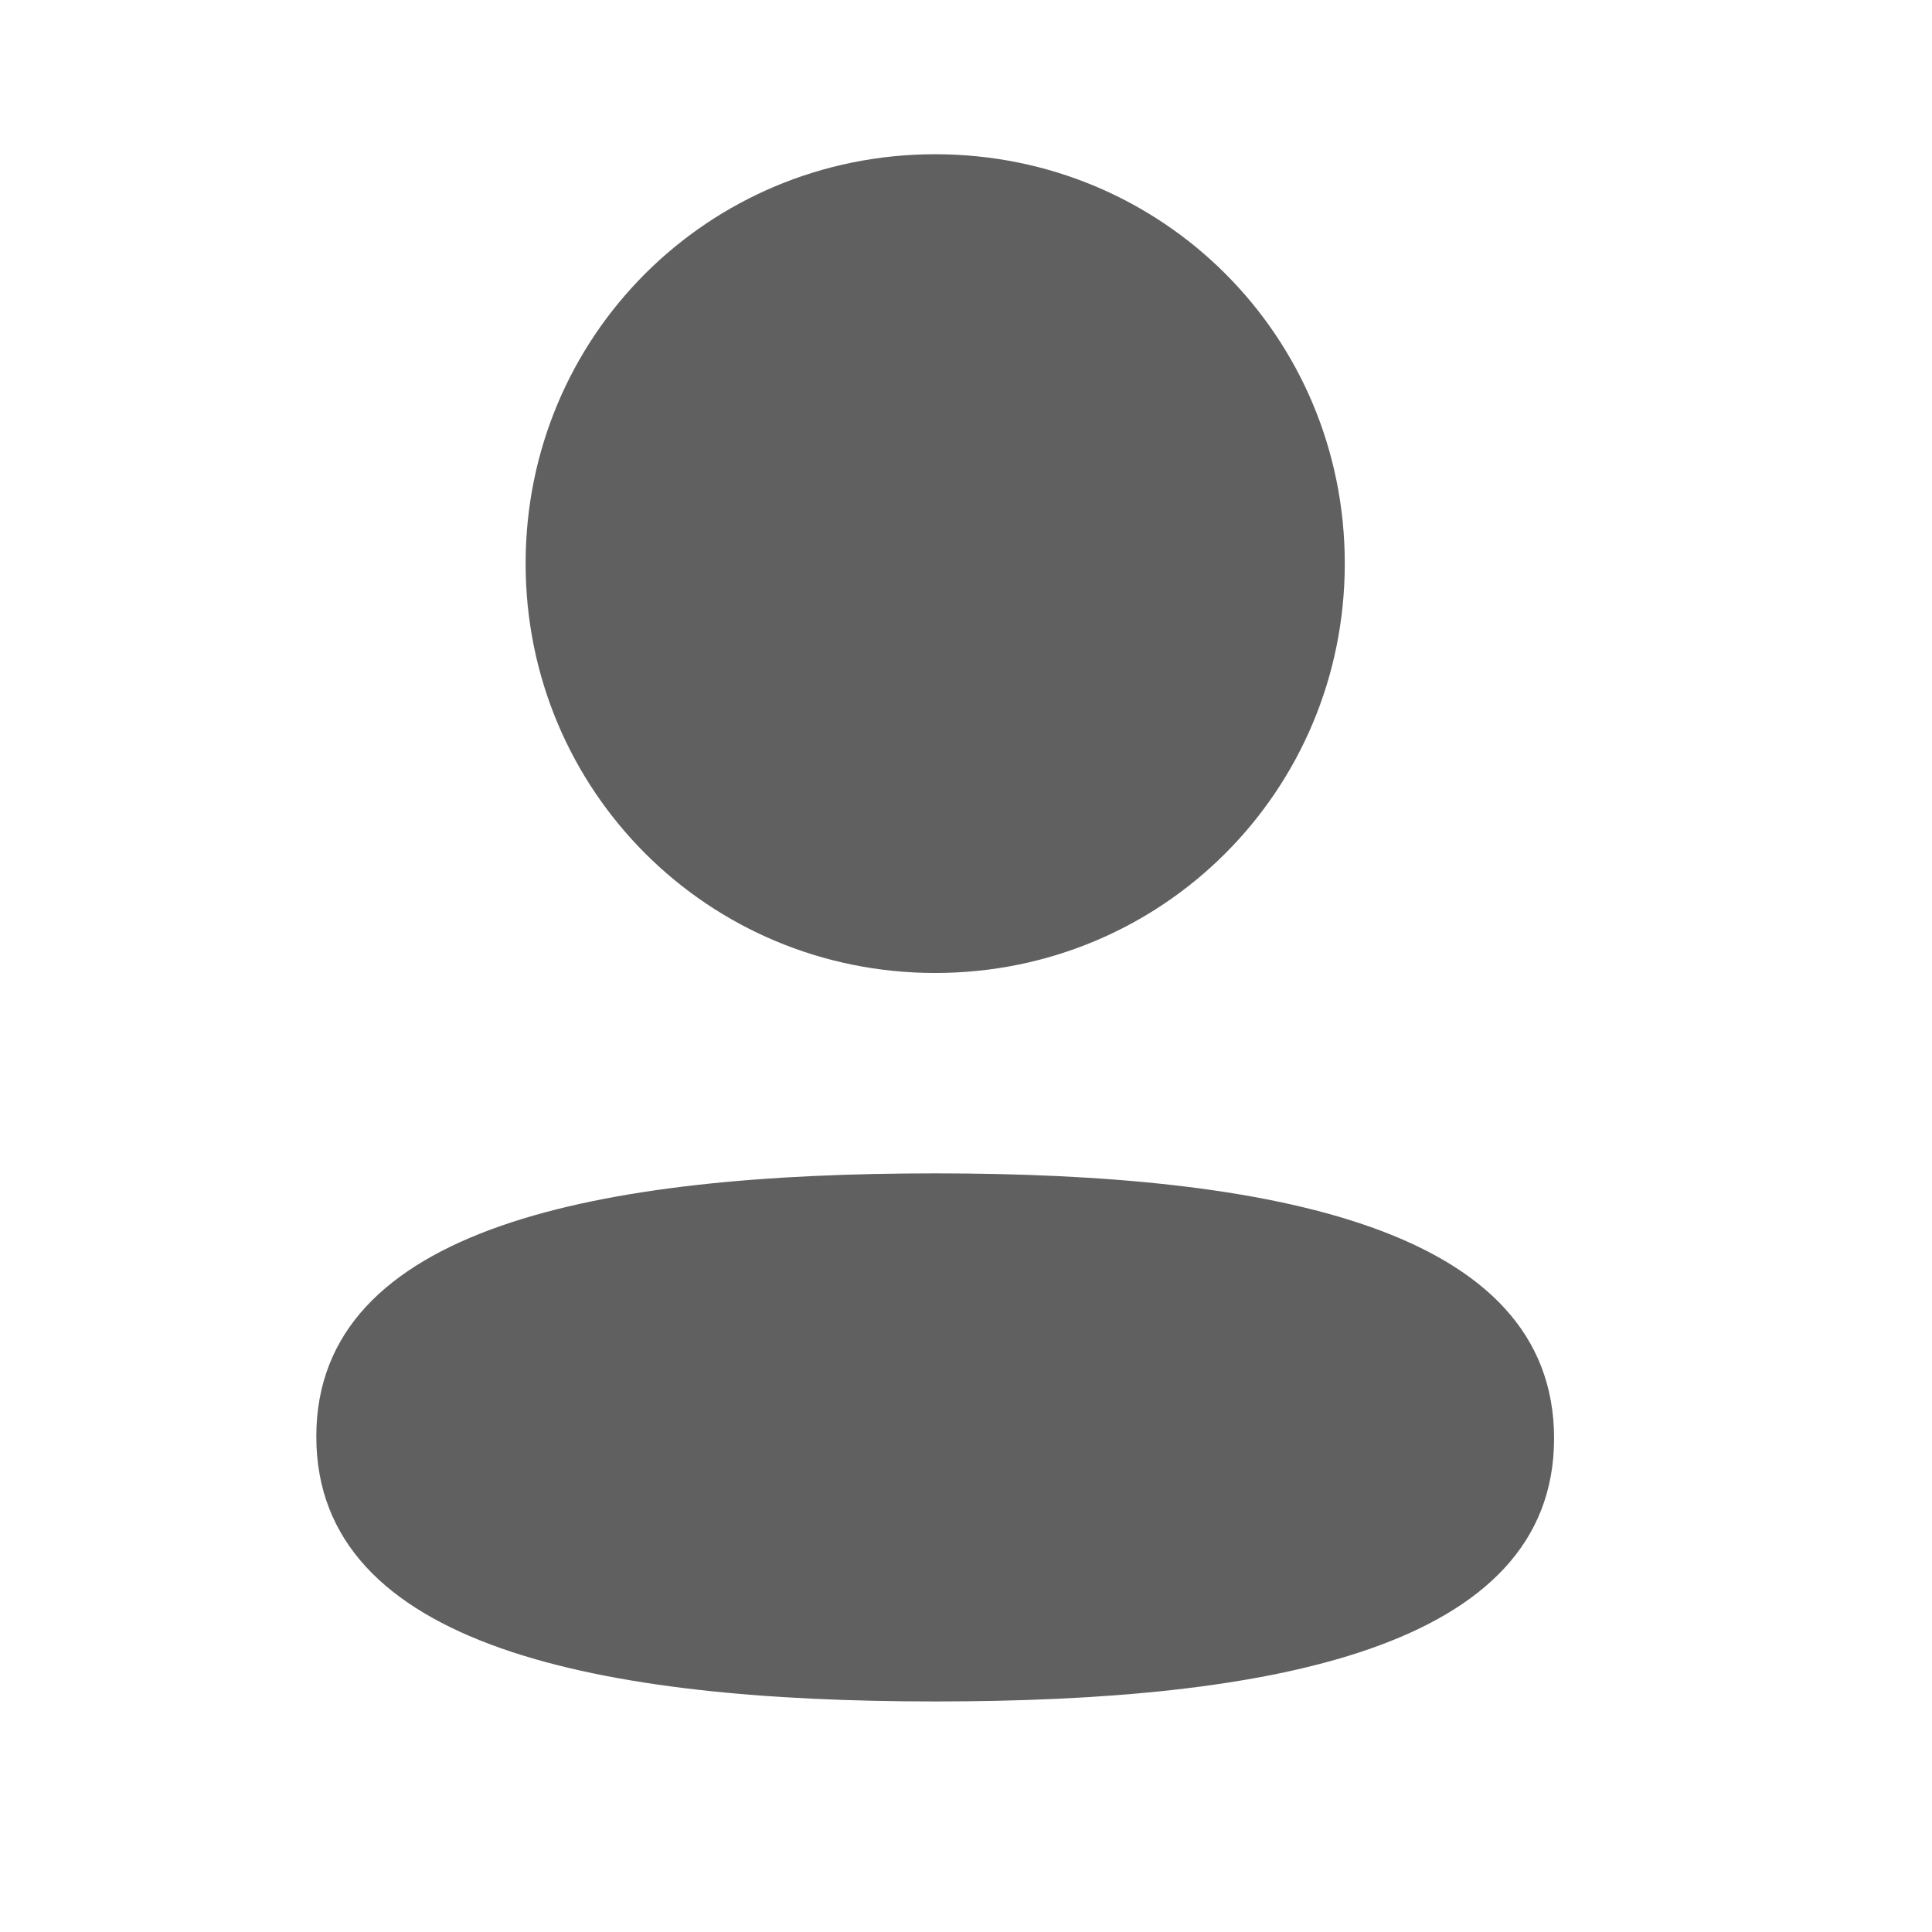 <svg width="18" height="18" viewBox="0 0 18 18" fill="none" xmlns="http://www.w3.org/2000/svg">
<g id="Iconly/Bold/Profile">
<g id="Profile">
<path id="Profile_2" fill-rule="evenodd" clip-rule="evenodd" d="M12.529 5.25C12.529 7.367 10.832 9.065 8.713 9.065C6.596 9.065 4.897 7.367 4.897 5.25C4.897 3.133 6.596 1.437 8.713 1.437C10.832 1.437 12.529 3.133 12.529 5.25ZM8.713 15.852C5.587 15.852 2.947 15.344 2.947 13.384C2.947 11.422 5.603 10.932 8.713 10.932C11.84 10.932 14.479 11.44 14.479 13.401C14.479 15.362 11.823 15.852 8.713 15.852Z" fill="#606060"/>
</g>
</g>
</svg>
